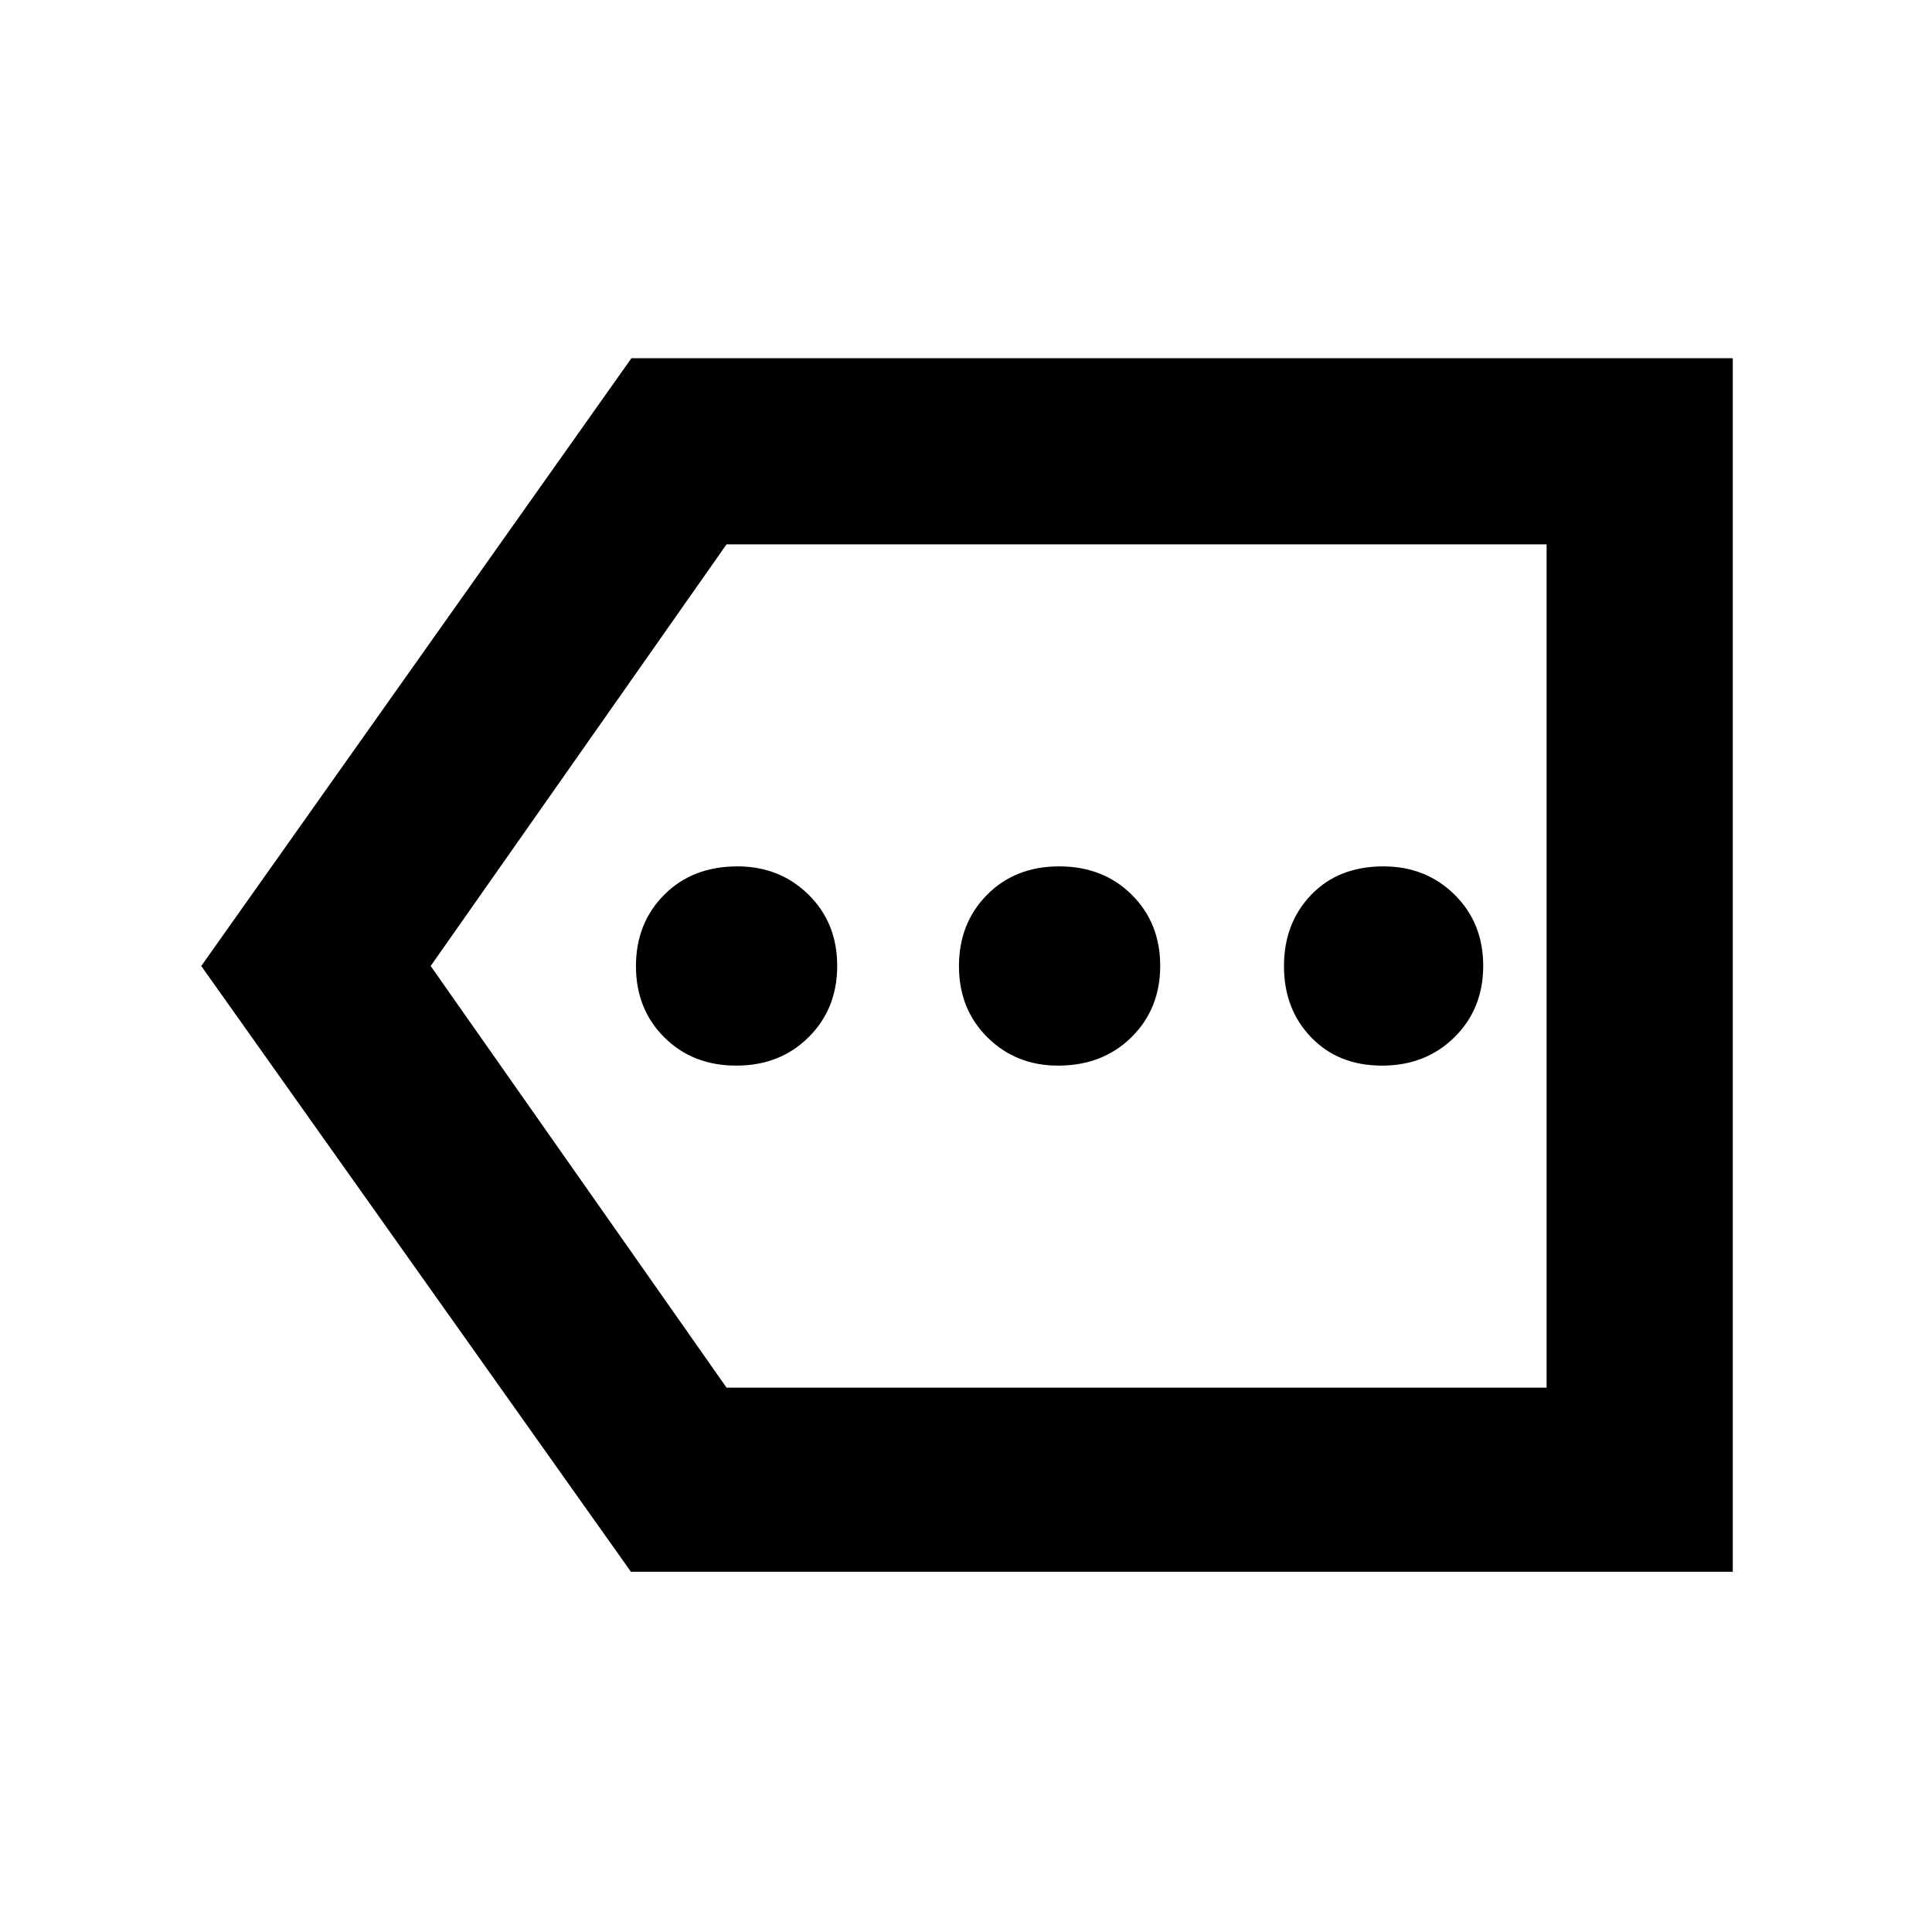 <svg xmlns="http://www.w3.org/2000/svg" height="48" viewBox="0 -960 960 960" width="48"><path d="M313.5-179 100-480l213.75-302H861v603H313.5Zm47.51-91.5H768.5v-419H361L214-480l147.01 209.5Zm407.49 0v-419 419Zm-402.63-160q21.7 0 35.91-14.11Q416-458.72 416-480.07t-14.25-35.39q-14.26-14.04-35.33-14.04-22.34 0-36.38 14.11Q316-501.28 316-479.93t14.09 35.39q14.08 14.04 35.78 14.04Zm159.86 0q22.19 0 36.48-14.11 14.29-14.11 14.29-35.46t-14.19-35.39q-14.18-14.04-36.03-14.04t-35.81 14.11q-13.97 14.11-13.97 35.46t14.15 35.39q14.16 14.04 35.08 14.04Zm161 0q21.69 0 35.98-14.11Q737-458.72 737-480.07t-14.25-35.39q-14.26-14.04-35.33-14.04-22.34 0-35.88 14.11Q638-501.28 638-479.93t13.52 35.39q13.51 14.04 35.21 14.04Z"/></svg>